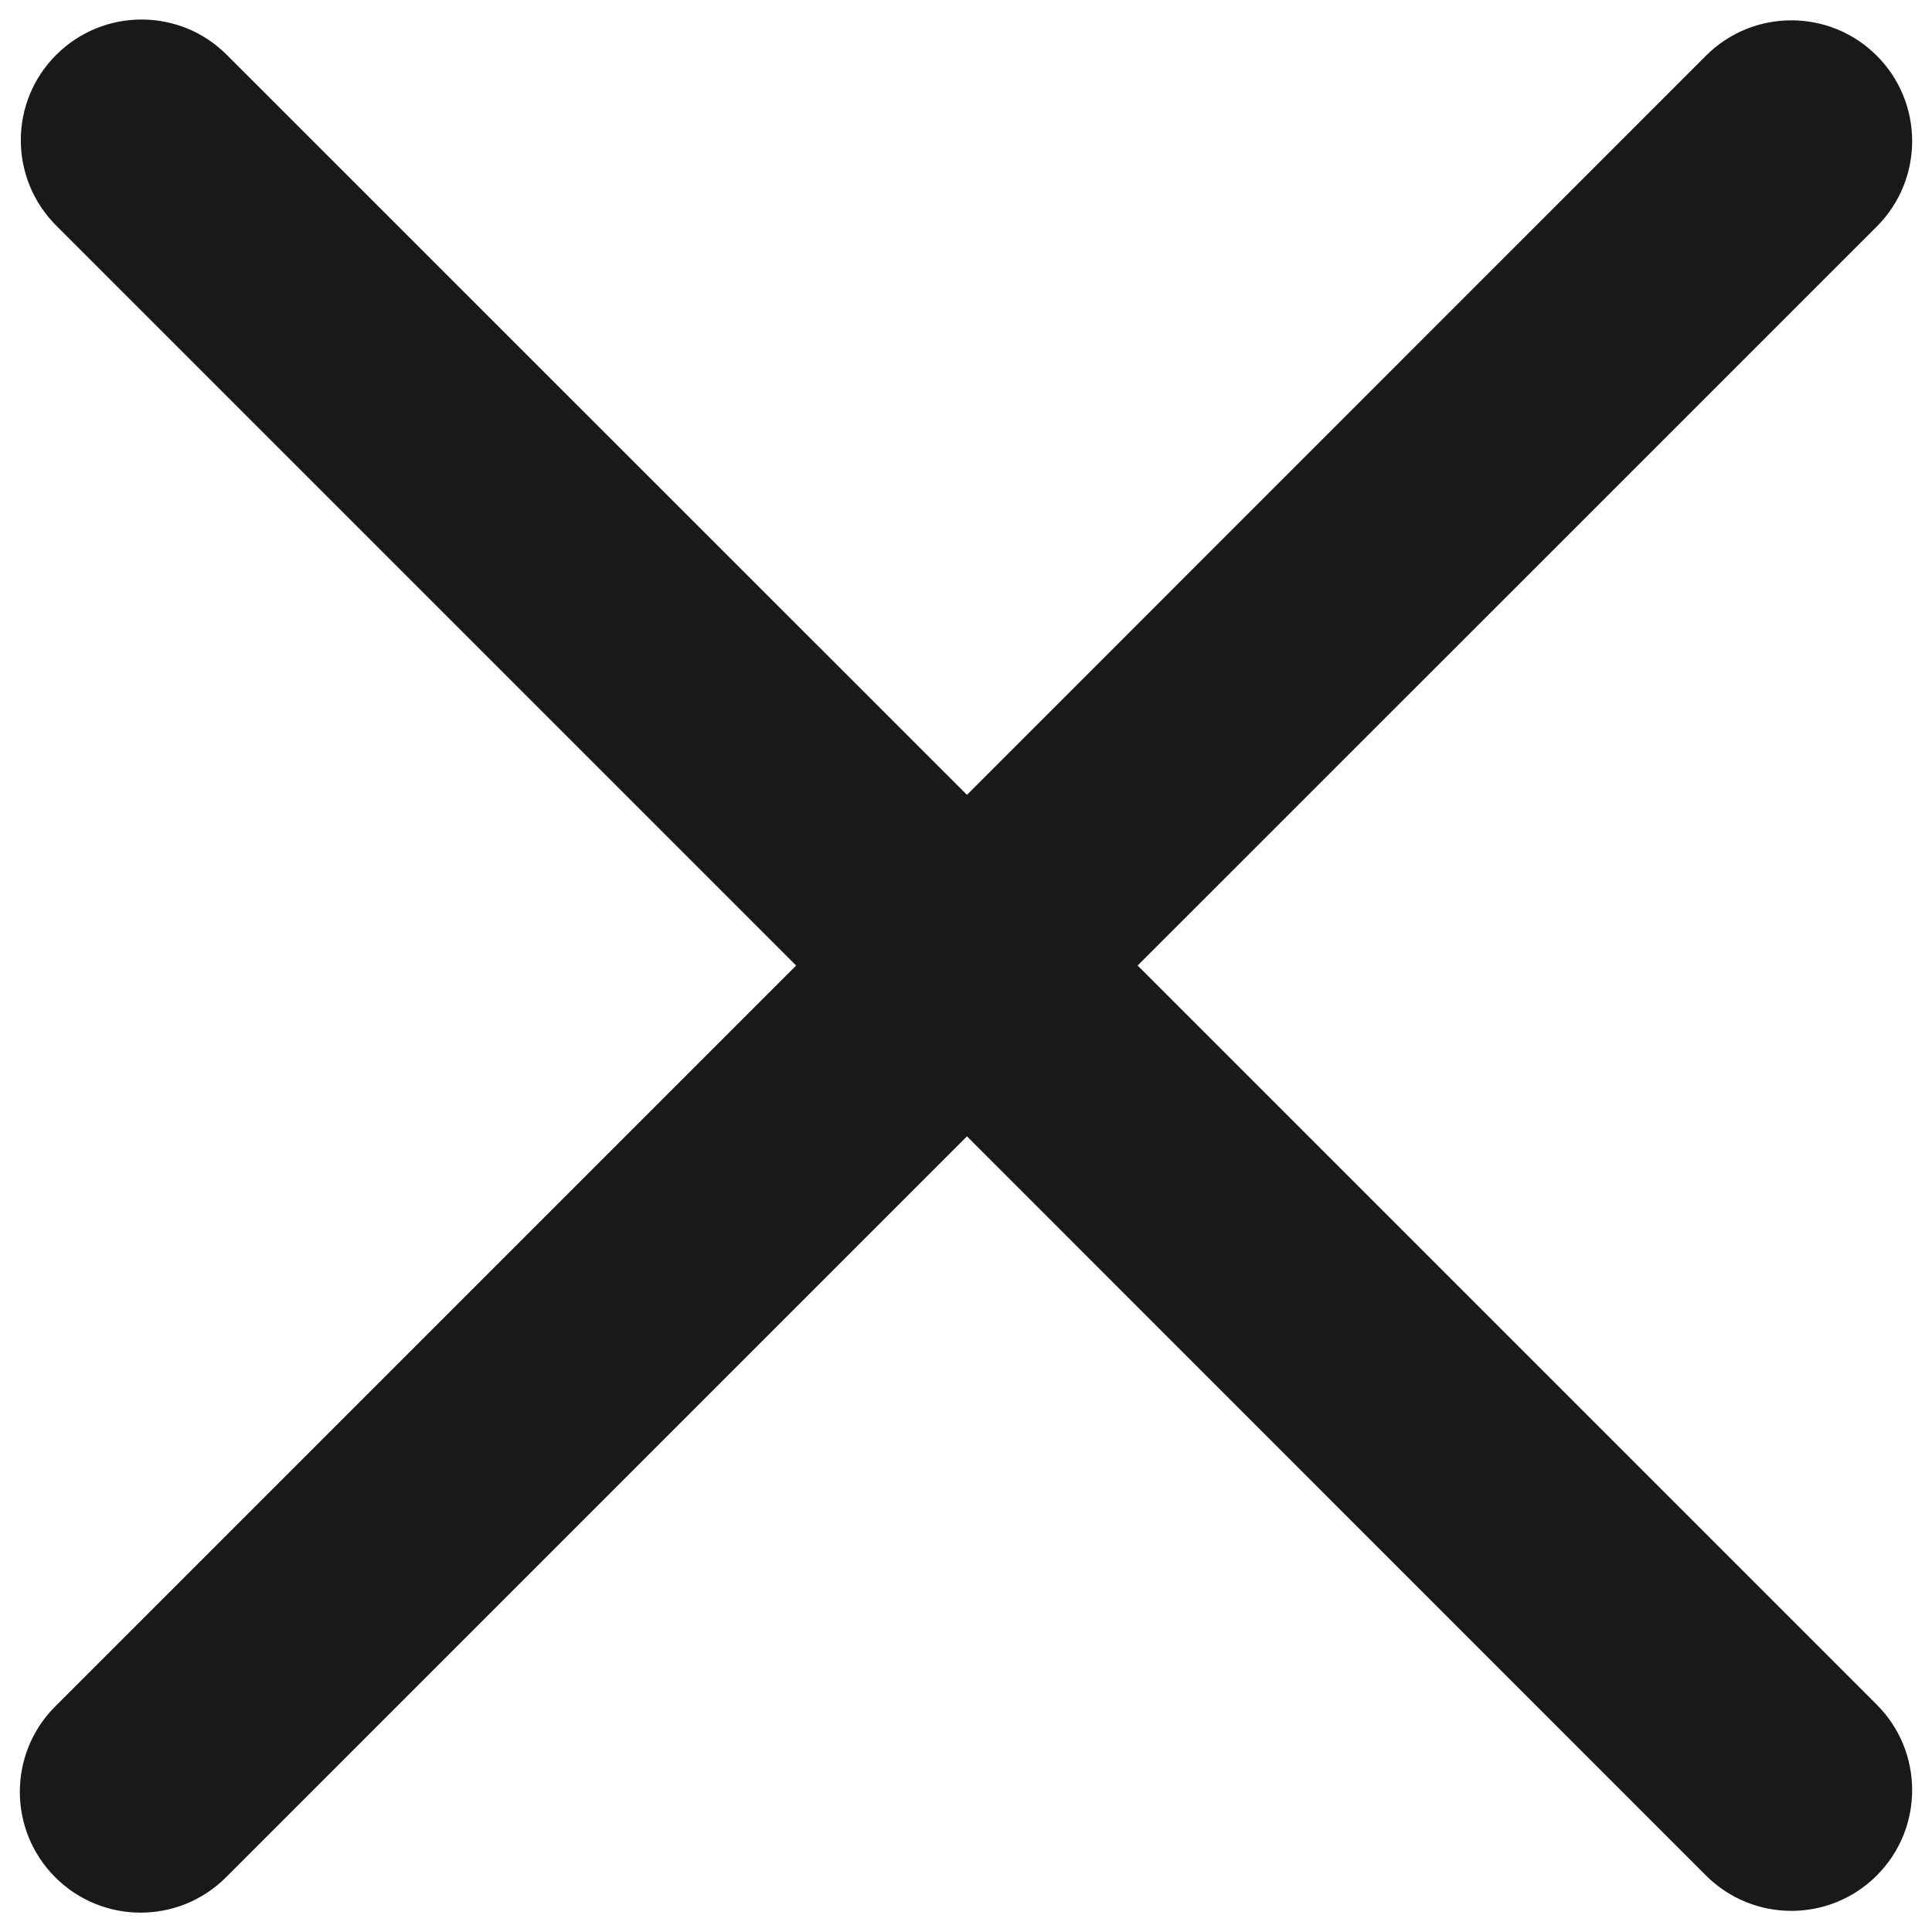 <svg width="12" height="12" viewBox="0 0 12 12" fill="none" xmlns="http://www.w3.org/2000/svg">
<path fill-rule="evenodd" clip-rule="evenodd" d="M0.349 0.341C0.642 0.048 1.117 0.048 1.409 0.341L6.006 4.937L10.596 0.346C10.889 0.053 11.364 0.053 11.657 0.346C11.95 0.639 11.95 1.114 11.657 1.407L7.066 5.997L11.657 10.588C11.95 10.881 11.95 11.356 11.657 11.649C11.364 11.942 10.889 11.942 10.596 11.649L6.006 7.058L1.404 11.66C1.111 11.953 0.636 11.953 0.343 11.66C0.05 11.367 0.05 10.892 0.343 10.599L4.945 5.997L0.349 1.401C0.056 1.108 0.056 0.633 0.349 0.341Z" fill="#19191A"/>
</svg>
